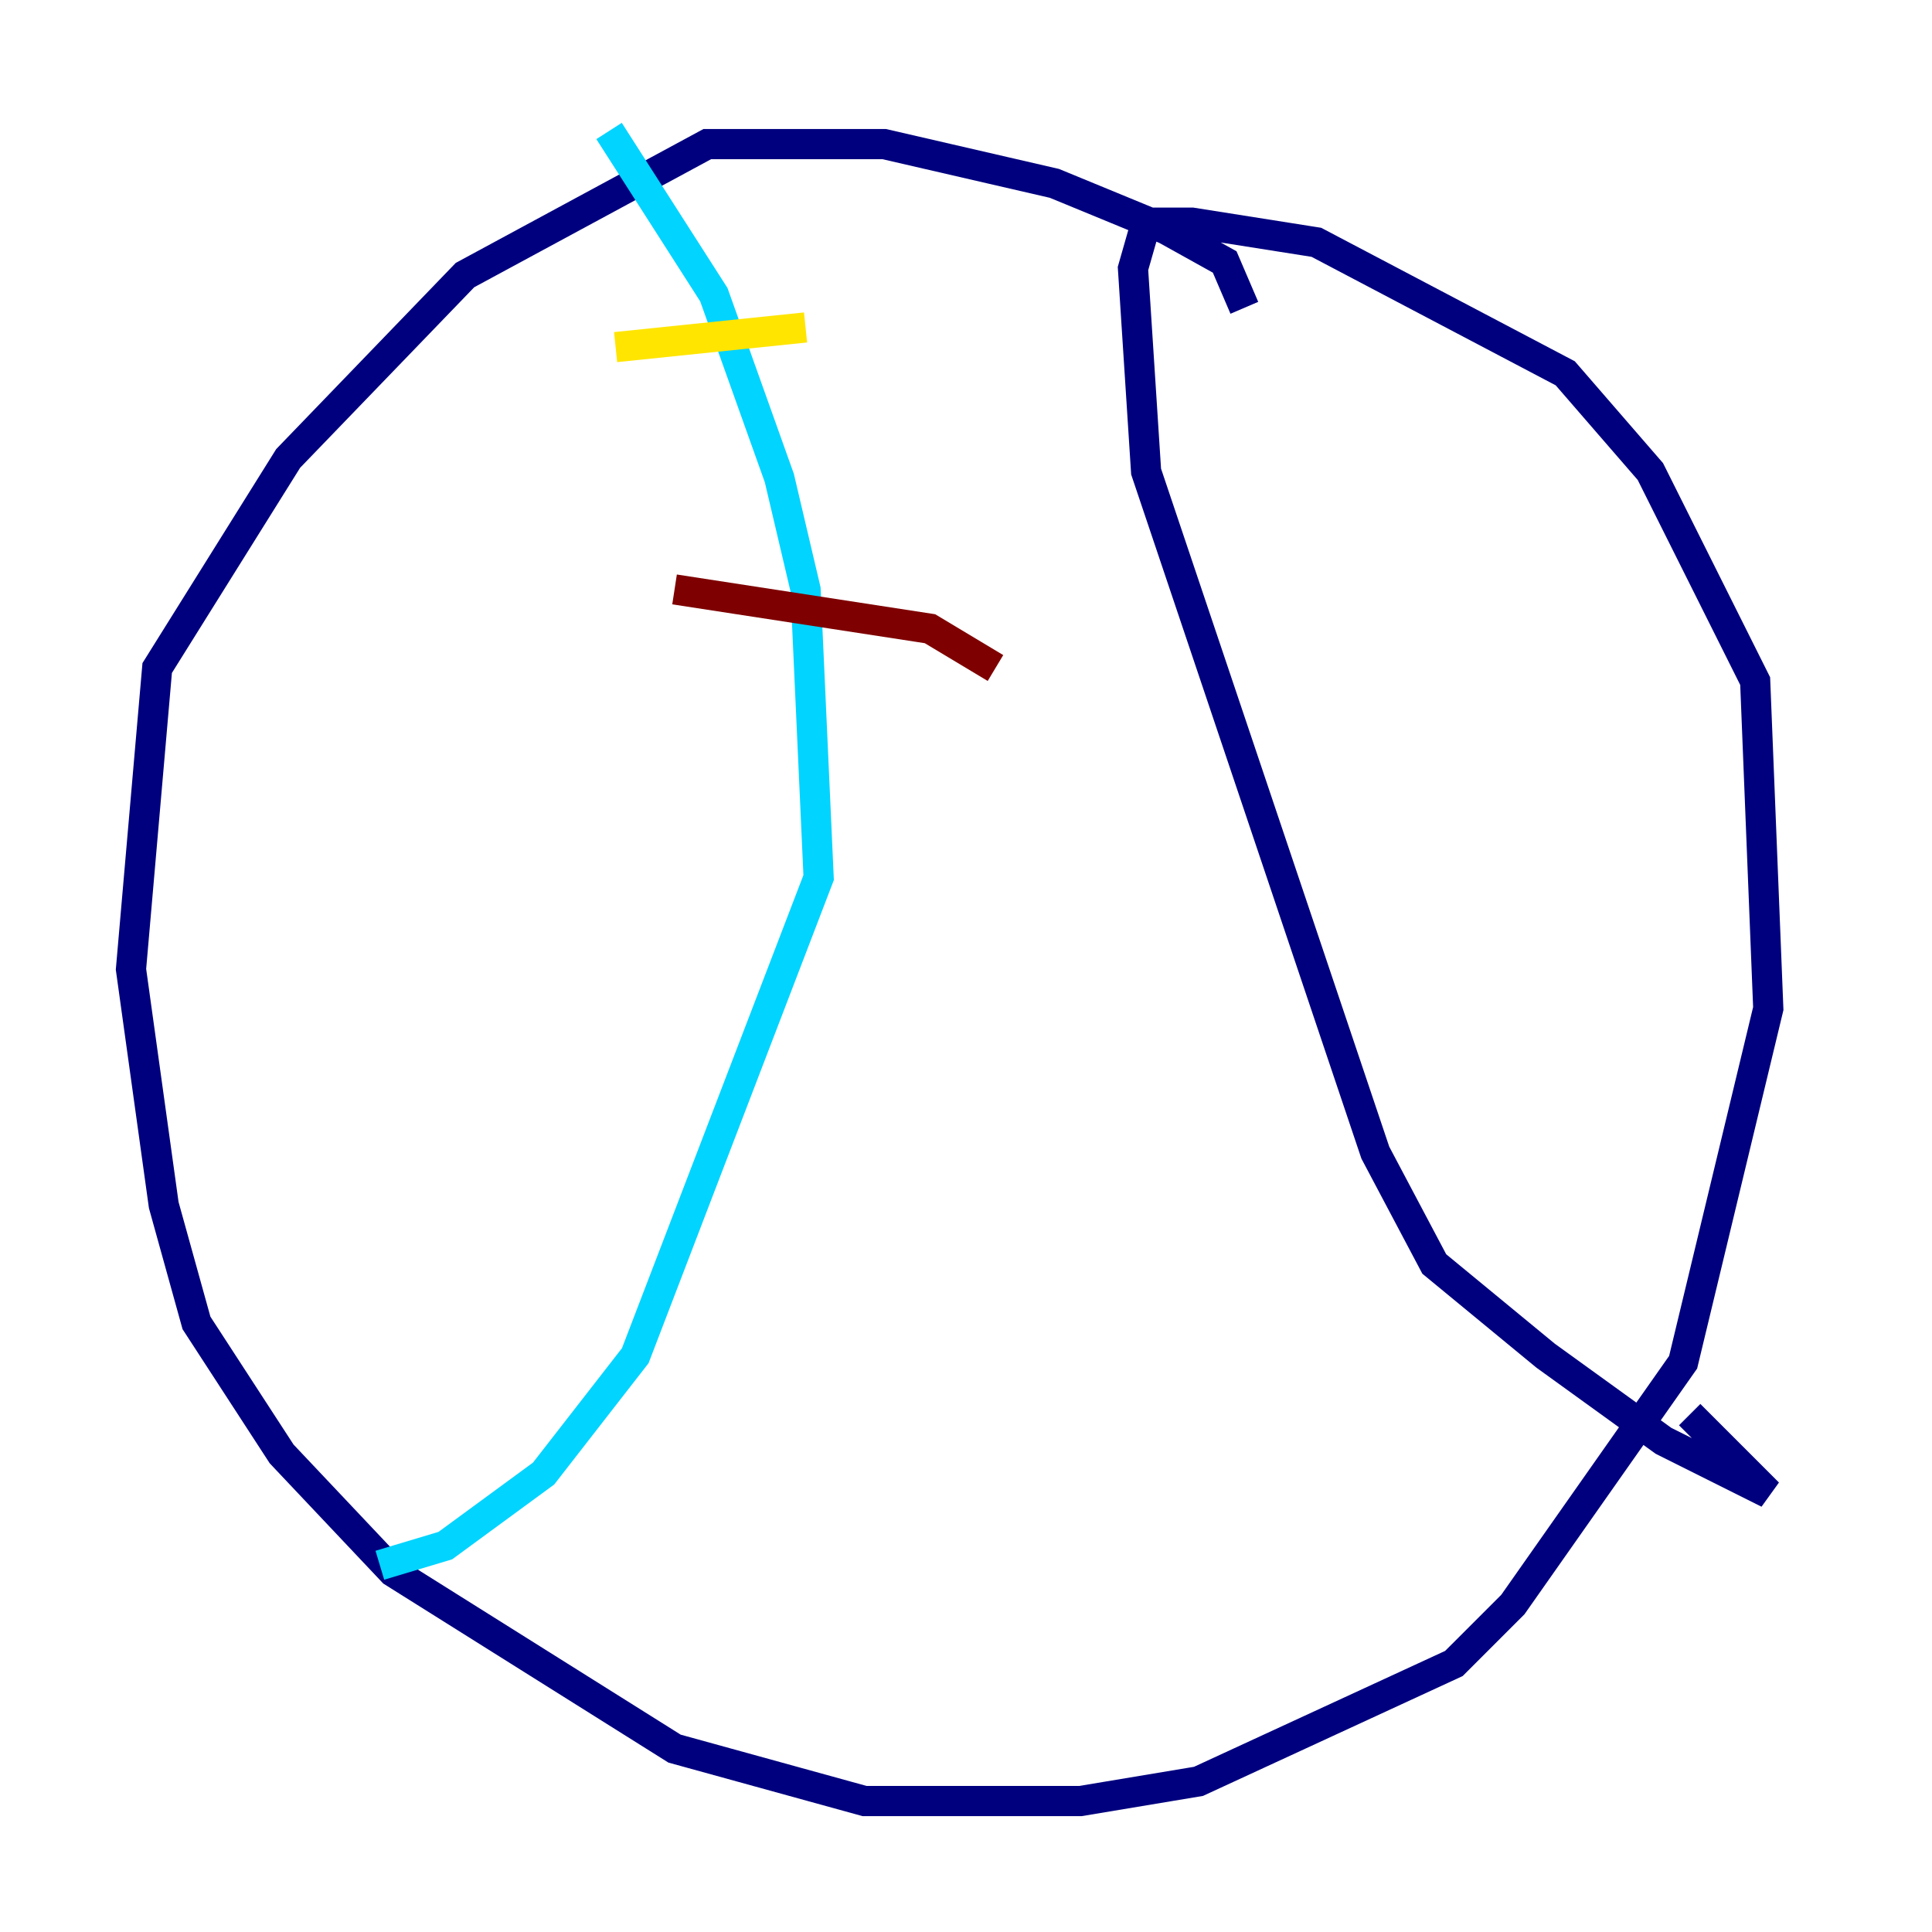 <?xml version="1.0" encoding="utf-8" ?>
<svg baseProfile="tiny" height="128" version="1.2" viewBox="0,0,128,128" width="128" xmlns="http://www.w3.org/2000/svg" xmlns:ev="http://www.w3.org/2001/xml-events" xmlns:xlink="http://www.w3.org/1999/xlink"><defs /><polyline fill="none" points="82.441,20.393 81.139,17.356 77.234,15.186 69.858,12.149 58.576,9.546 46.861,9.546 30.807,18.224 19.091,30.373 10.414,44.258 8.678,64.217 10.848,79.837 13.017,87.647 18.658,96.325 26.034,104.136 44.691,115.851 57.275,119.322 71.593,119.322 79.403,118.02 96.325,110.21 100.231,106.305 111.512,90.251 117.153,66.82 116.285,45.125 109.342,31.241 103.702,24.732 87.214,16.054 78.969,14.752 75.932,14.752 75.064,17.79 75.932,31.241 91.119,76.366 95.024,83.742 102.4,89.817 110.21,95.458 117.153,98.929 111.946,93.722" stroke="#00007f" stroke-width="2" /><polyline fill="none" points="40.352,8.678 47.295,19.525 51.634,31.675 53.37,39.051 54.237,58.142 42.088,89.817 36.014,97.627 29.505,102.4 25.166,103.702" stroke="#00d4ff" stroke-width="2" /><polyline fill="none" points="40.786,22.997 53.37,21.695" stroke="#ffe500" stroke-width="2" /><polyline fill="none" points="44.691,39.051 61.614,41.654 65.953,44.258" stroke="#7f0000" stroke-width="2" /></svg>